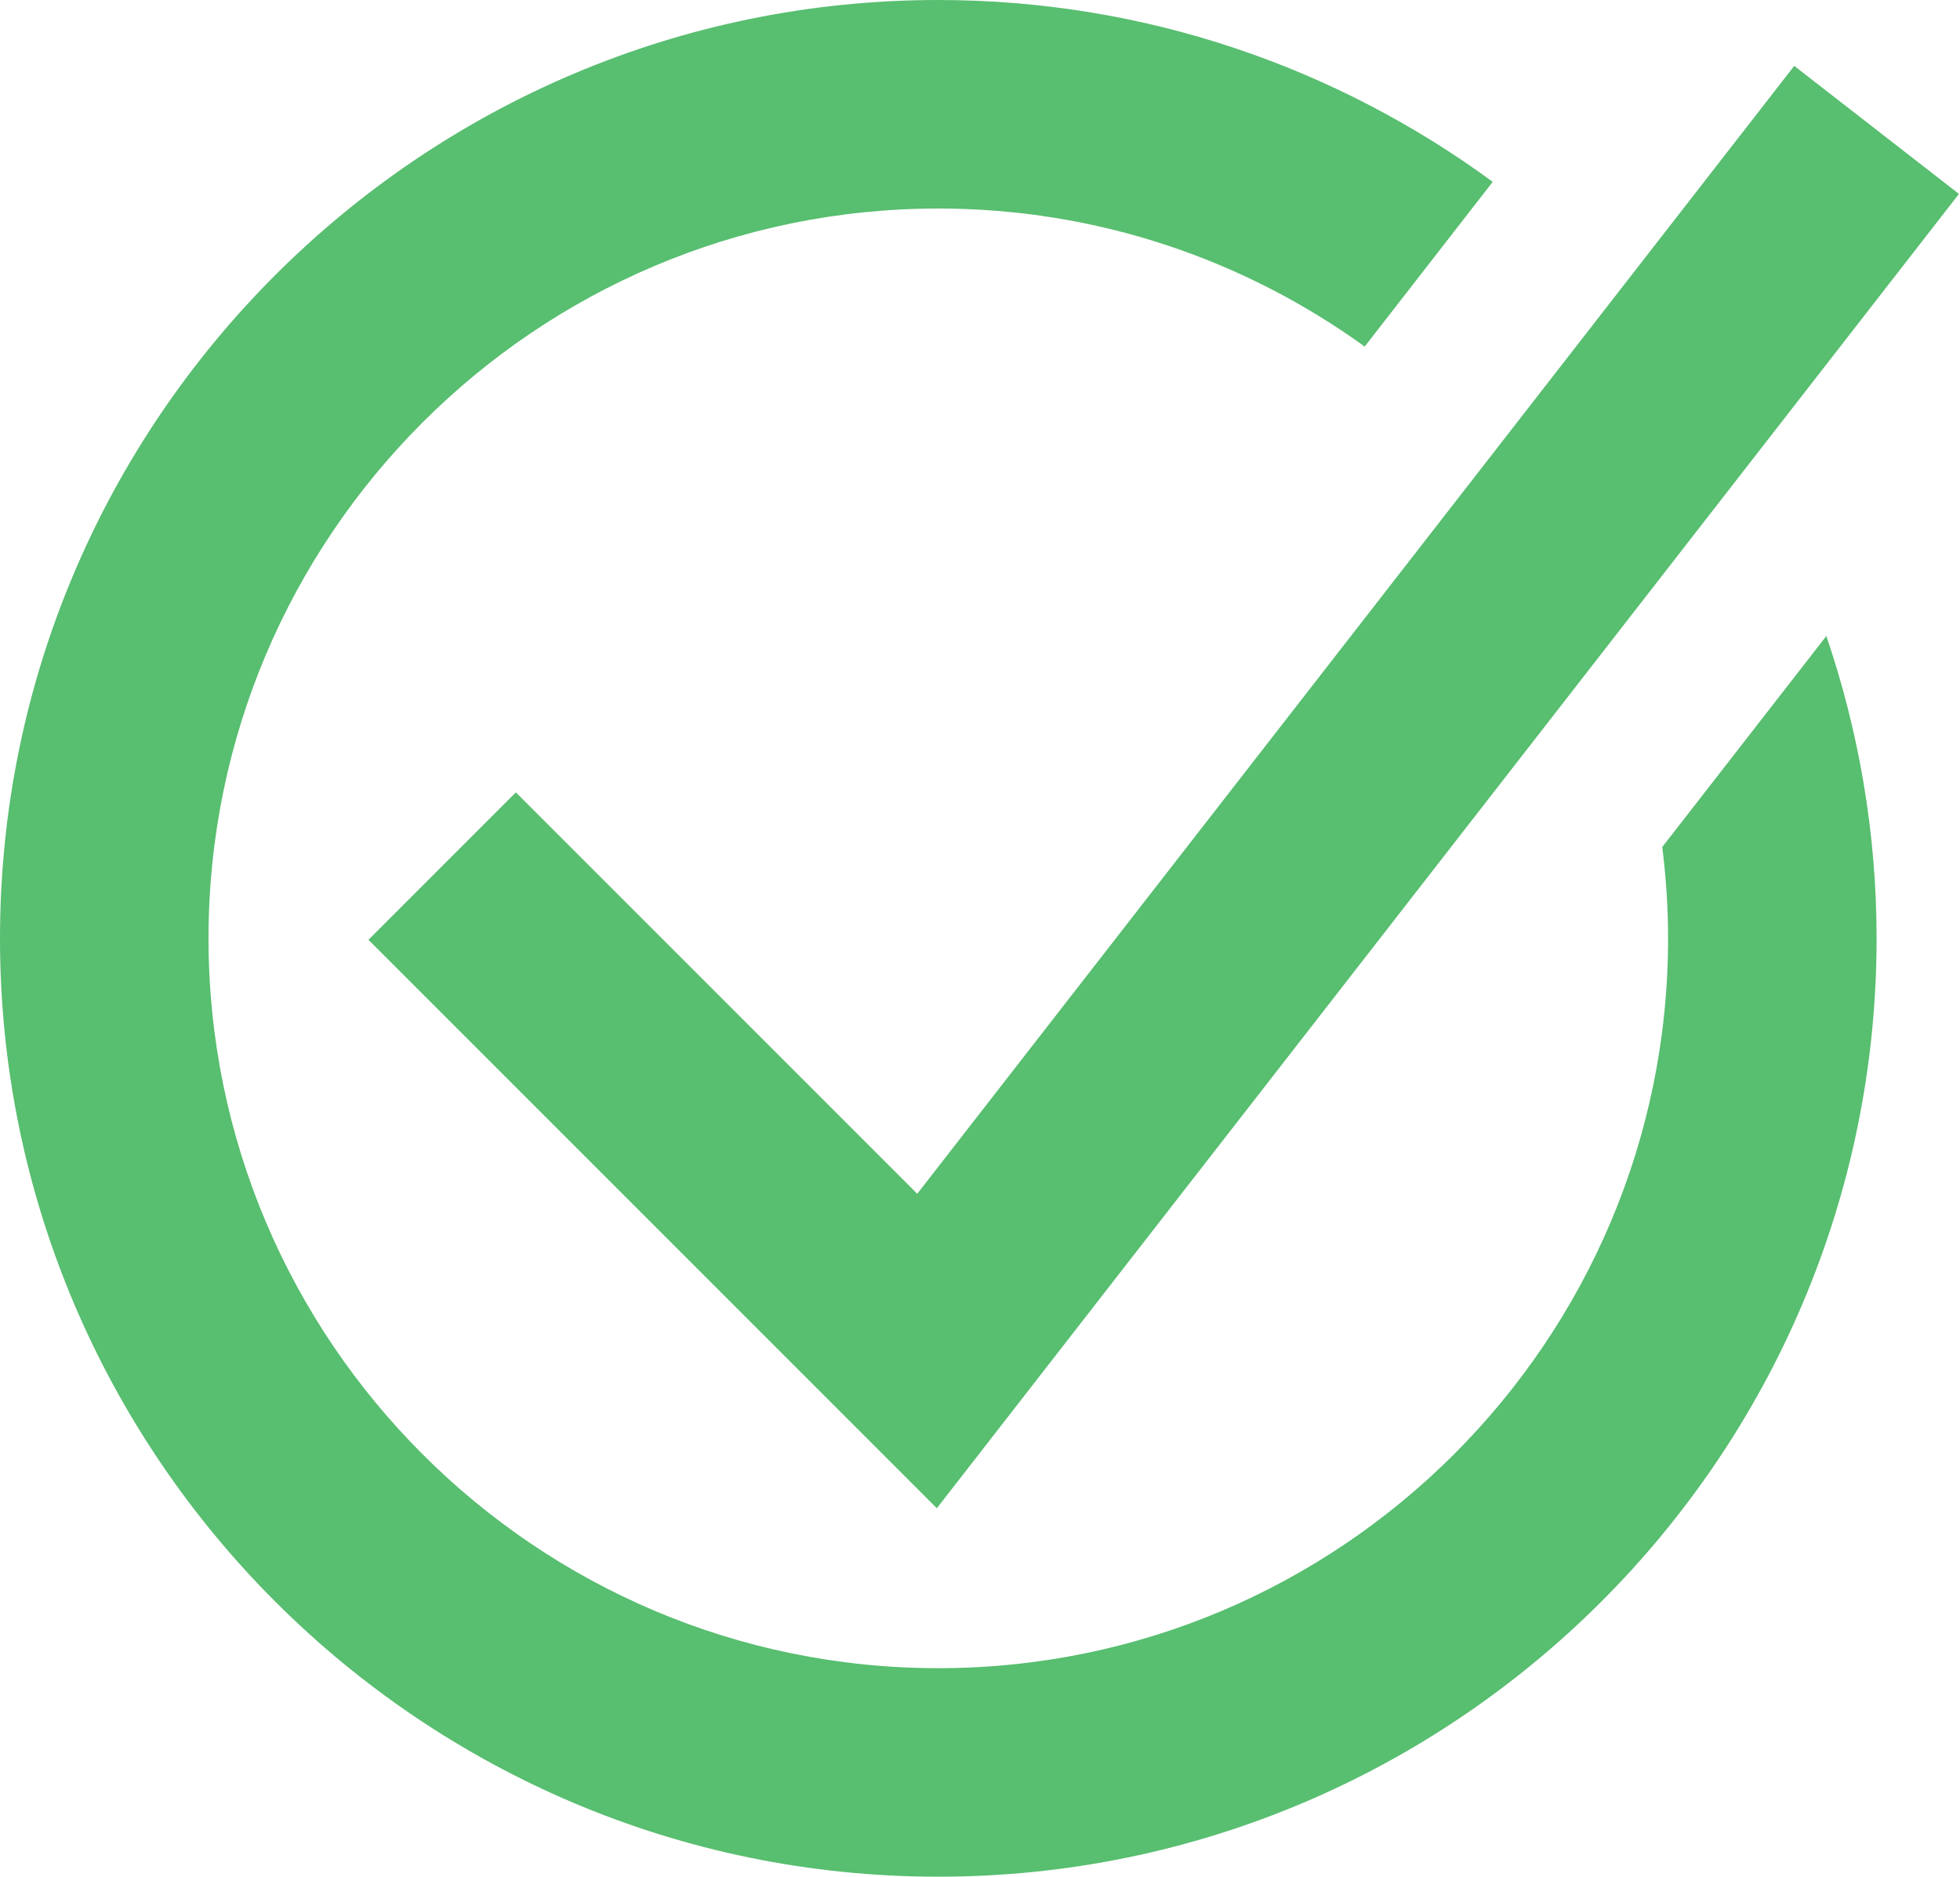 <svg width="94" height="90" viewBox="0 0 94 90" fill="none" xmlns="http://www.w3.org/2000/svg">
<g clip-path="url(#clip0_12173_153557)">
<path d="M79.72 40.62C79.9 42.05 80 43.51 80 45C80 64.3 64.3 80 45 80C25.7 80 10 64.3 10 45C10 25.7 25.7 10 45 10C52.63 10 59.69 12.46 65.45 16.62L71.59 8.72C64.13 3.25 54.94 0 45 0C20.19 0 0 20.19 0 45C0 69.81 20.19 90 45 90C69.81 90 90 69.81 90 45C90 39.93 89.14 35.05 87.59 30.5L79.72 40.62Z" fill="#58BE70"/>
<path d="M44.93 72.33L17.67 45.07L24.74 38L43.99 57.25L86.05 3.16L93.95 9.3L44.93 72.33Z" fill="#58BE70"/>
</g>
<defs>
<clipPath id="clip0_12173_153557">
<rect width="93.95" height="90" fill="white"/>
</clipPath>
</defs>
</svg>


